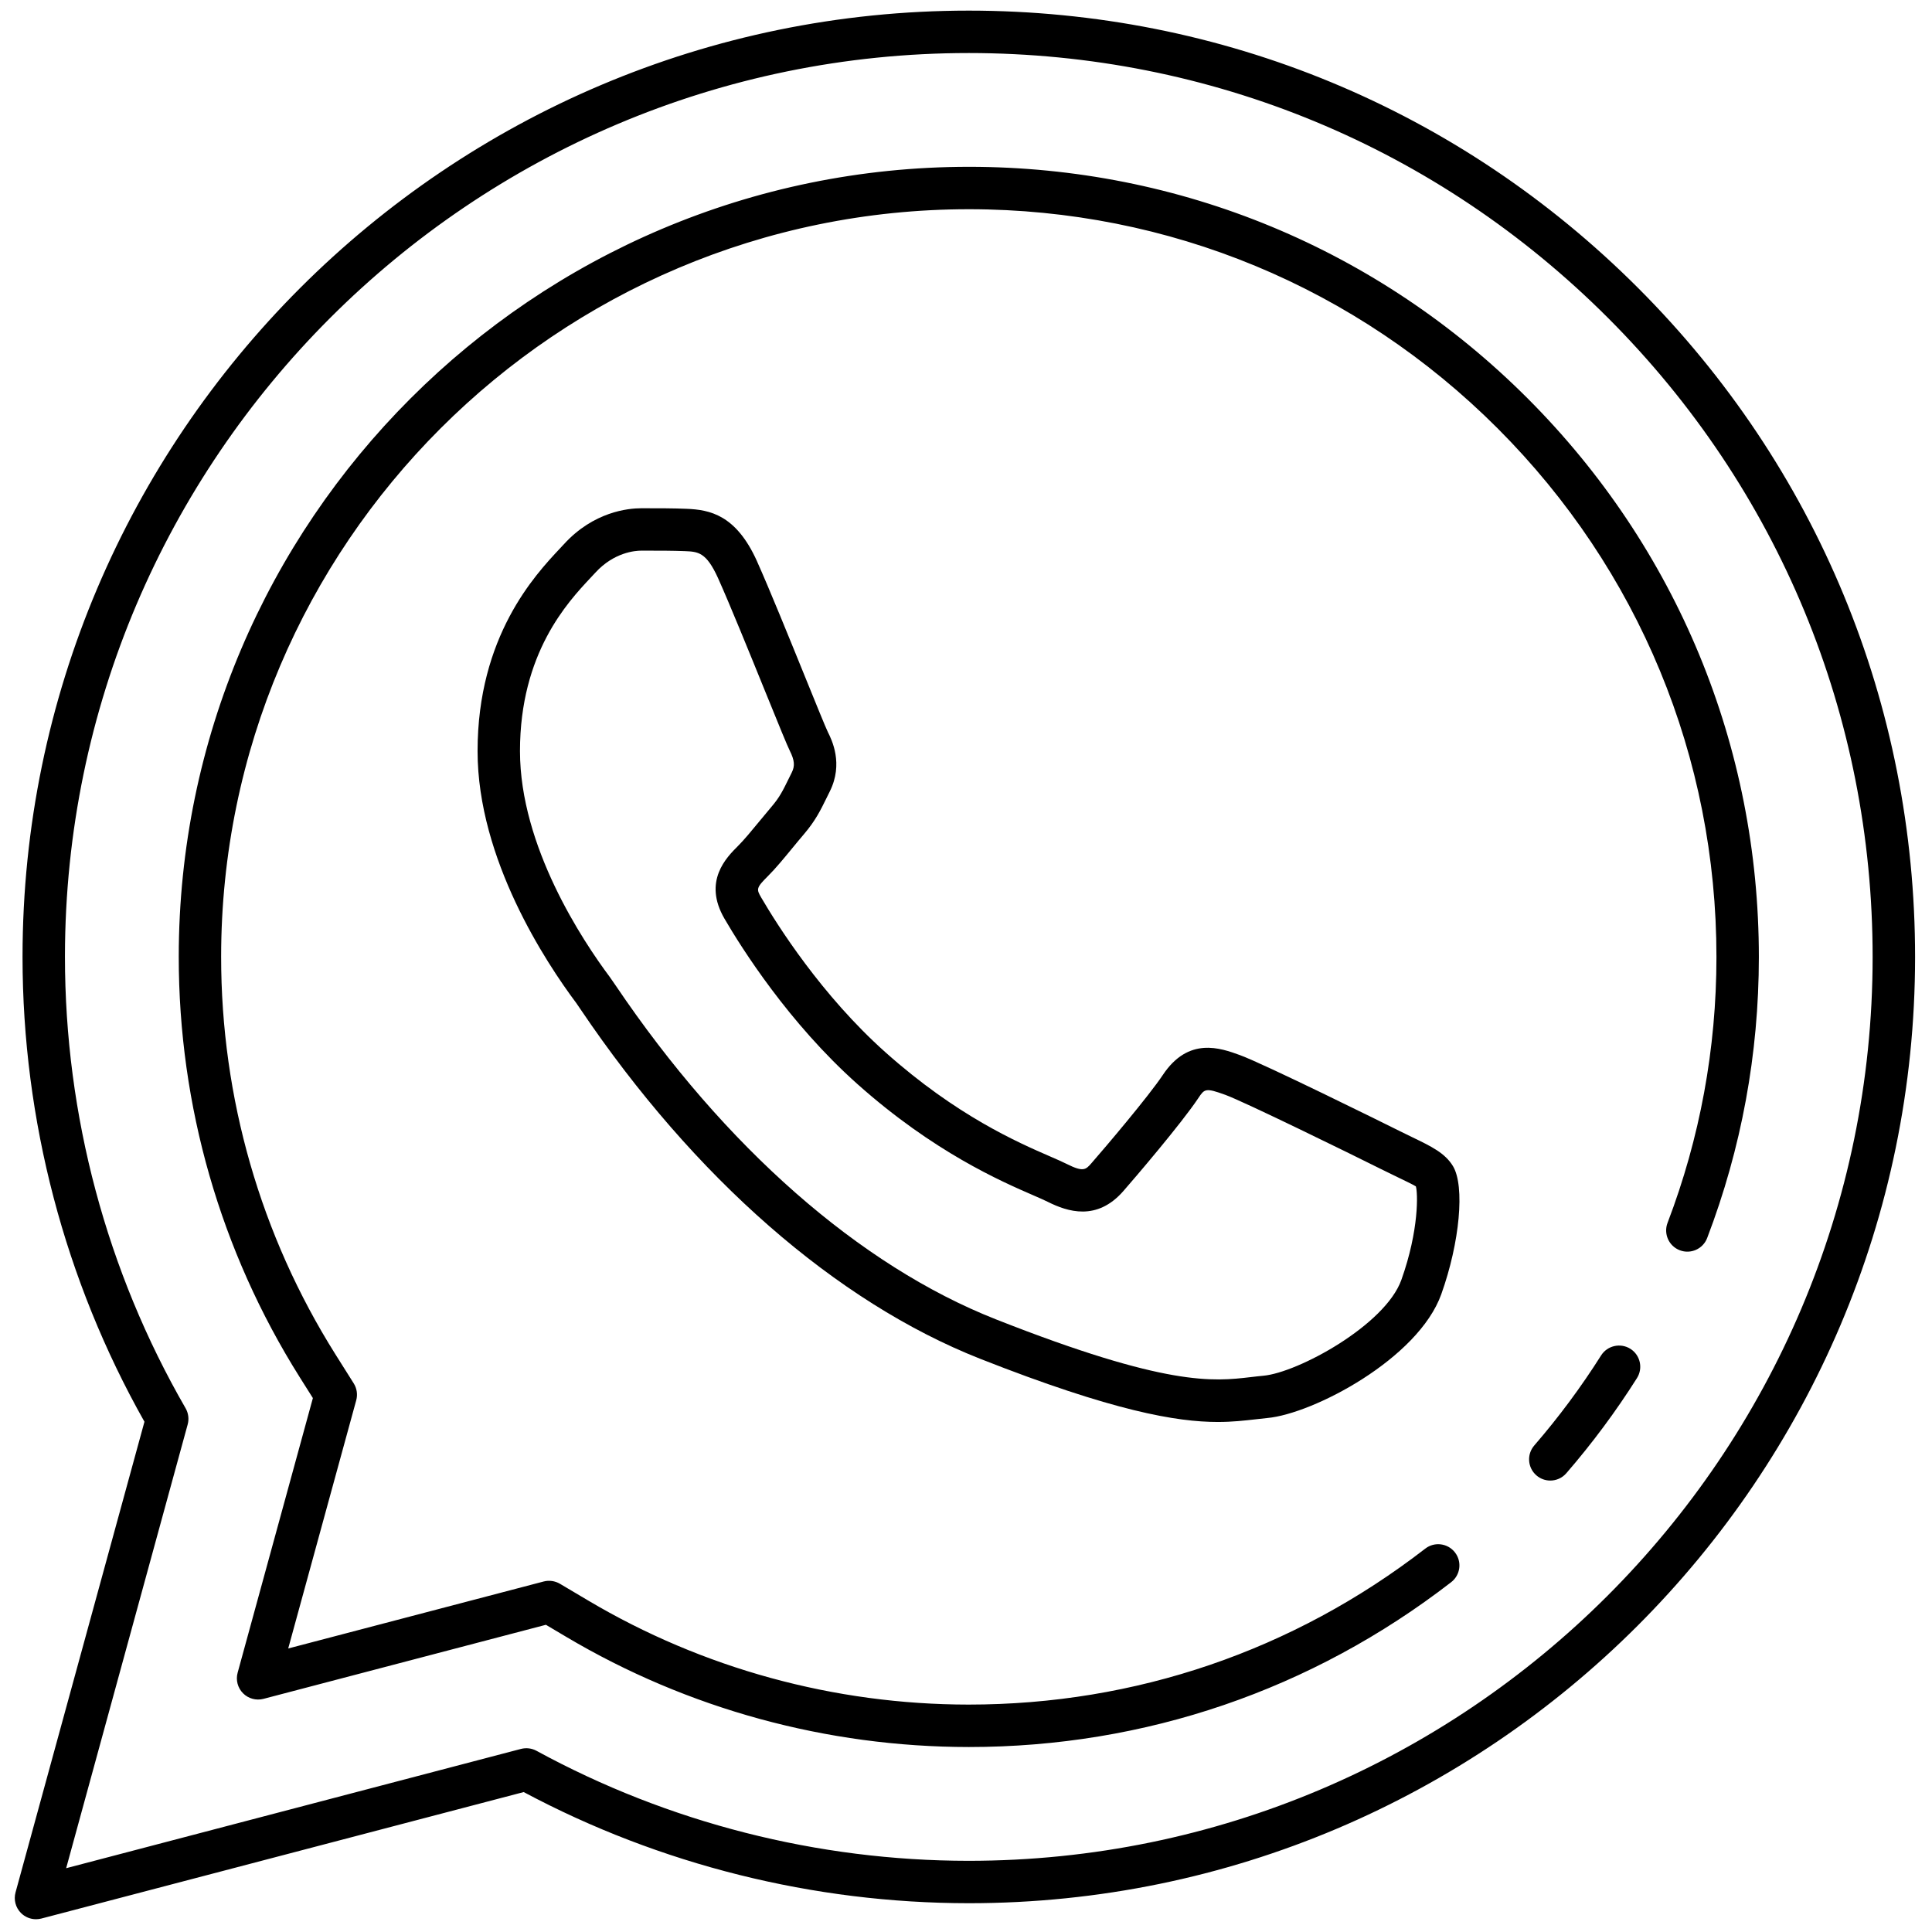 <svg xmlns="http://www.w3.org/2000/svg" xmlns:xlink="http://www.w3.org/1999/xlink" version="1.1" width="256" height="256" viewBox="0 0 256 256" xml:space="preserve">

<defs>
</defs>
<g style="stroke: none; stroke-width: 0; stroke-dasharray: none; stroke-linecap: butt; stroke-linejoin: miter; stroke-miterlimit: 10; fill: none; fill-rule: nonzero; opacity: 1;" transform="translate(1.407 1.407) scale(2.81 2.81)" >
	<path d="M 1.196 90 c -0.264 0 -0.521 -0.104 -0.711 -0.297 c -0.251 -0.254 -0.348 -0.623 -0.253 -0.968 l 6.079 -22.194 c -3.759 -6.658 -5.746 -14.222 -5.749 -21.905 c 0 -0.011 0 -0.021 0 -0.032 C 0.572 20.009 20.59 0 45.184 0 c 11.929 0.005 23.138 4.651 31.563 13.082 c 8.425 8.431 13.062 19.639 13.058 31.558 c -0.01 24.596 -20.026 44.605 -44.62 44.605 c -7.325 -0.003 -14.568 -1.814 -20.991 -5.241 L 1.45 89.968 C 1.366 89.989 1.281 90 1.196 90 z M 2.562 44.575 c 0 0.01 0 0.021 0 0.031 C 2.56 52.09 4.527 59.455 8.251 65.905 c 0.133 0.231 0.169 0.507 0.098 0.765 L 2.619 87.594 l 21.448 -5.625 c 0.246 -0.063 0.509 -0.032 0.732 0.09 c 6.217 3.391 13.259 5.184 20.366 5.187 c 23.509 0 42.628 -19.113 42.638 -42.606 c 0.004 -11.385 -4.426 -22.09 -12.472 -30.143 C 67.284 6.442 56.577 2.005 45.183 2 C 21.702 2 2.588 21.096 2.562 44.575 z M 45.183 81.88 c -6.703 -0.004 -13.26 -1.8 -18.978 -5.192 l -0.964 -0.572 l -13.319 3.493 c -0.344 0.089 -0.713 -0.011 -0.964 -0.265 c -0.251 -0.254 -0.348 -0.623 -0.253 -0.968 l 3.548 -12.95 l -0.629 -0.998 c -3.729 -5.931 -5.699 -12.784 -5.696 -19.821 C 7.935 24.072 24.654 7.365 45.196 7.365 c 9.949 0.003 19.304 3.882 26.34 10.922 c 7.033 7.04 10.905 16.397 10.902 26.349 c -0.002 4.558 -0.822 9.013 -2.437 13.241 c -0.197 0.517 -0.778 0.776 -1.291 0.578 c -0.517 -0.197 -0.774 -0.775 -0.578 -1.291 c 1.528 -4 2.304 -8.215 2.306 -12.529 c 0.003 -9.417 -3.661 -18.273 -10.316 -24.934 C 63.463 13.039 54.61 9.369 45.196 9.365 c -19.439 0 -35.261 15.81 -35.269 35.242 c -0.003 6.659 1.861 13.145 5.389 18.755 l 0.863 1.37 c 0.149 0.237 0.192 0.527 0.118 0.798 L 13.09 77.233 l 12.047 -3.159 c 0.258 -0.067 0.533 -0.028 0.764 0.107 l 1.324 0.785 c 5.41 3.211 11.614 4.909 17.944 4.913 c 7.874 0 15.317 -2.543 21.538 -7.354 c 0.436 -0.339 1.064 -0.257 1.402 0.18 s 0.258 1.064 -0.18 1.402 C 61.356 79.192 53.49 81.88 45.183 81.88 z M 72.603 69.315 c -0.232 0 -0.465 -0.08 -0.654 -0.244 c -0.418 -0.361 -0.463 -0.992 -0.102 -1.41 c 1.155 -1.335 2.216 -2.765 3.152 -4.247 c 0.295 -0.466 0.913 -0.604 1.38 -0.312 c 0.467 0.295 0.606 0.913 0.312 1.38 c -0.99 1.567 -2.111 3.077 -3.332 4.487 C 73.161 69.198 72.882 69.315 72.603 69.315 z" style="stroke: none; stroke-width: 1; stroke-dasharray: none; stroke-linecap: butt; stroke-linejoin: miter; stroke-miterlimit: 10; fill: rgb(0,0,0); fill-rule: nonzero; opacity: 1;" transform=" matrix(1 0 0 1 0 0) " stroke-linecap="round" />
	<path d="M 56.924 66.552 c -1.928 0 -4.92 -0.502 -11.204 -2.979 c -6.786 -2.677 -13.479 -8.529 -18.845 -16.48 c -0.101 -0.149 -0.169 -0.253 -0.206 -0.301 c -1.409 -1.885 -4.65 -6.772 -4.65 -11.873 c 0 -5.415 2.714 -8.309 3.873 -9.545 l 0.205 -0.22 c 1.395 -1.523 3.013 -1.688 3.644 -1.688 h 0.107 c 0.705 0 1.407 0 2.024 0.026 c 1.089 0.044 2.334 0.276 3.323 2.472 c 0.005 0.012 0.01 0.024 0.015 0.036 c 0.566 1.263 1.493 3.546 2.239 5.384 c 0.486 1.198 0.989 2.437 1.087 2.633 c 0.185 0.37 0.746 1.493 0.091 2.804 l -0.15 0.304 c -0.284 0.579 -0.528 1.079 -1.073 1.716 c -0.179 0.209 -0.363 0.433 -0.547 0.657 c -0.384 0.467 -0.782 0.951 -1.143 1.311 c -0.558 0.555 -0.551 0.617 -0.321 1.012 c 0.758 1.299 2.846 4.612 5.866 7.305 c 3.36 2.995 6.23 4.241 7.772 4.911 c 0.322 0.14 0.584 0.254 0.775 0.351 c 0.782 0.392 0.893 0.266 1.159 -0.037 c 0.665 -0.76 2.697 -3.156 3.372 -4.169 c 1.209 -1.812 2.722 -1.26 3.627 -0.931 c 1.12 0.407 6.786 3.207 7.554 3.591 l 0.576 0.282 c 0.899 0.434 1.549 0.746 1.923 1.369 c 0.563 0.942 0.319 3.591 -0.553 6.032 c -1.085 3.042 -6.041 5.644 -8.207 5.841 c -0.184 0.017 -0.366 0.038 -0.554 0.061 C 58.179 66.486 57.621 66.552 56.924 66.552 z M 29.978 25.465 c -0.043 0 -0.086 0 -0.13 0 H 29.74 c -0.286 0 -1.286 0.075 -2.168 1.039 l -0.221 0.237 c -1.081 1.153 -3.332 3.553 -3.332 8.177 c 0 4.501 2.963 8.951 4.237 10.655 c 0.059 0.079 0.148 0.209 0.277 0.4 c 5.143 7.619 11.507 13.208 17.921 15.737 c 8.089 3.19 10.268 2.932 12.015 2.728 c 0.206 -0.024 0.405 -0.048 0.606 -0.066 c 1.622 -0.147 5.742 -2.381 6.506 -4.521 c 0.843 -2.364 0.776 -4.122 0.683 -4.408 c -0.06 -0.048 -0.603 -0.31 -1.038 -0.52 l -0.603 -0.295 c -1.411 -0.706 -6.455 -3.178 -7.343 -3.501 c -0.94 -0.341 -0.981 -0.286 -1.279 0.161 c -0.795 1.192 -2.986 3.755 -3.529 4.375 c -1.249 1.431 -2.631 0.976 -3.563 0.51 c -0.167 -0.084 -0.395 -0.183 -0.676 -0.305 c -1.527 -0.663 -4.707 -2.043 -8.306 -5.253 c -3.234 -2.883 -5.457 -6.408 -6.262 -7.79 c -1.034 -1.774 0.095 -2.896 0.637 -3.436 c 0.29 -0.29 0.656 -0.734 1.009 -1.164 c 0.193 -0.234 0.386 -0.469 0.572 -0.687 c 0.379 -0.443 0.536 -0.764 0.796 -1.295 l 0.157 -0.318 c 0.154 -0.308 0.13 -0.574 -0.09 -1.016 c -0.127 -0.254 -0.482 -1.126 -1.152 -2.775 c -0.747 -1.84 -1.677 -4.13 -2.226 -5.352 c -0.005 -0.011 -0.009 -0.021 -0.014 -0.032 c -0.556 -1.22 -0.938 -1.236 -1.567 -1.262 C 31.233 25.466 30.609 25.465 29.978 25.465 z" style="stroke: none; stroke-width: 1; stroke-dasharray: none; stroke-linecap: butt; stroke-linejoin: miter; stroke-miterlimit: 10; fill: rgb(0,0,0); fill-rule: nonzero; opacity: 1;" transform=" matrix(1 0 0 1 0 0) " stroke-linecap="round" />
</g>
</svg>